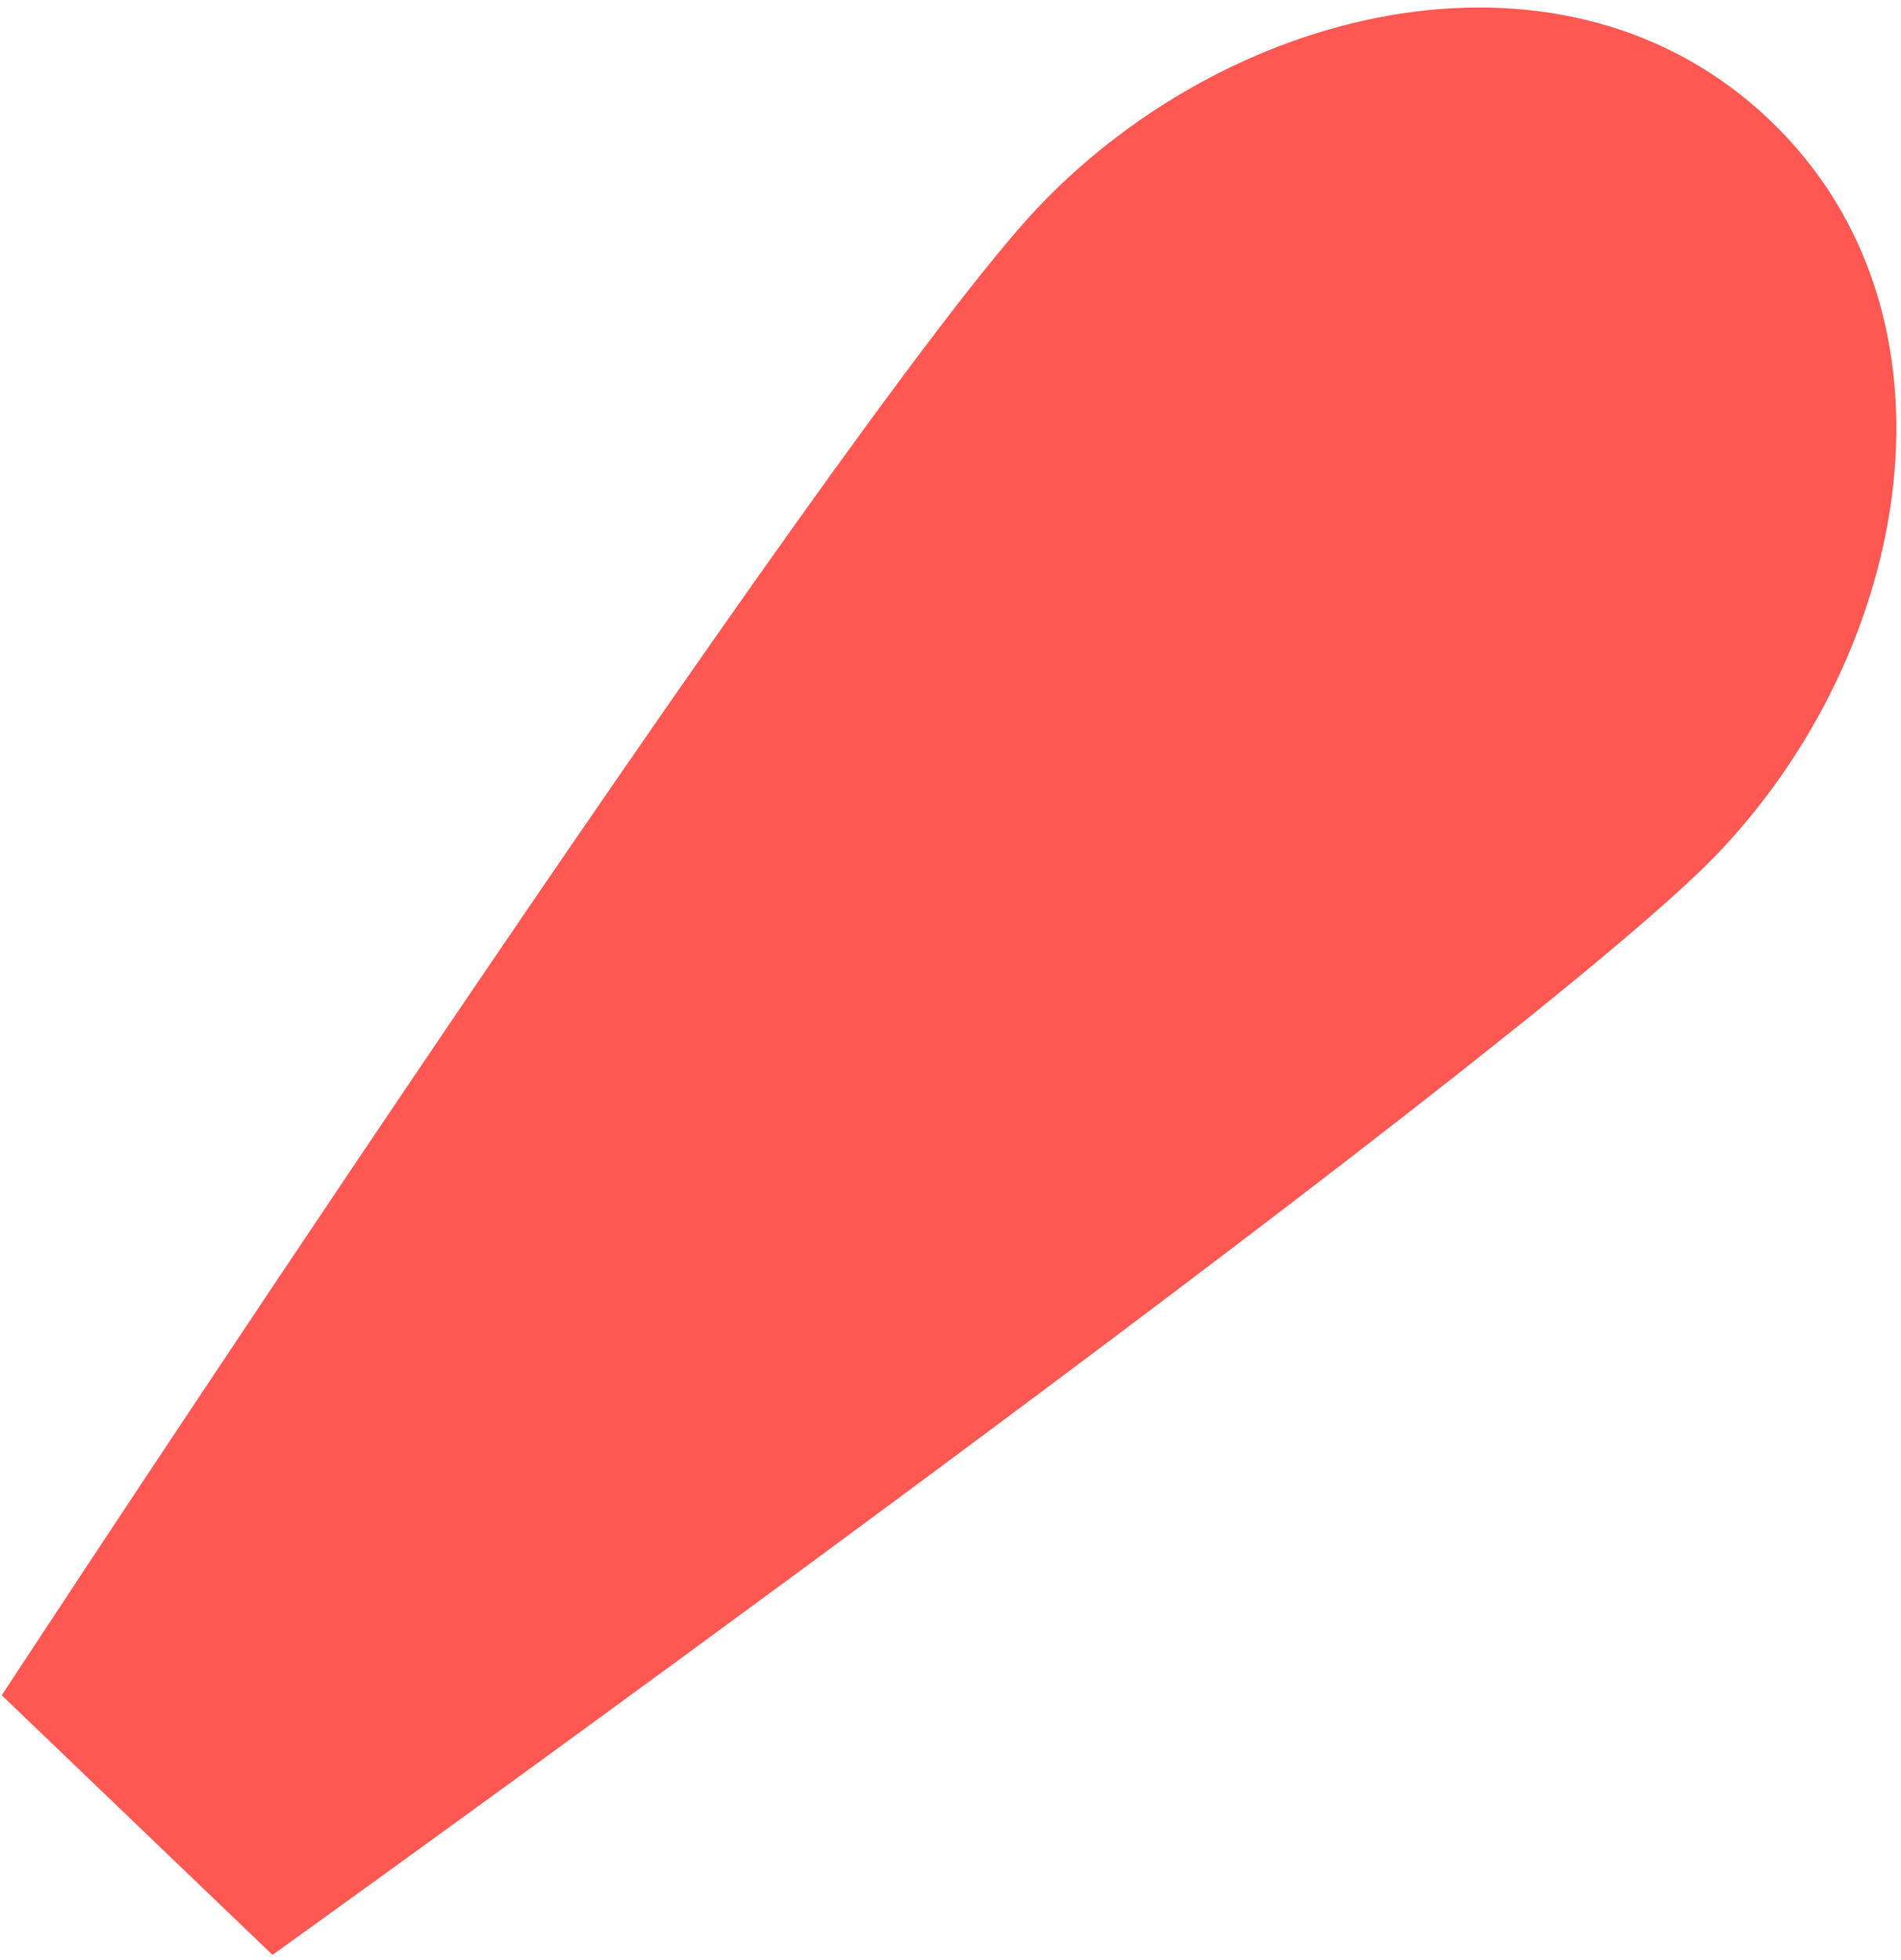 <svg width="196" height="202" viewBox="0 0 196 202" fill="none" xmlns="http://www.w3.org/2000/svg">
  <path d="M28.098 201.509L0.181 174.749C0.181 174.749 87.021 42.246 107.231 21.163C127.44 0.08 161.606 -7.62 182.543 12.45C203.48 32.52 197.23 66.981 177.021 88.063C156.813 109.144 28.098 201.509 28.098 201.509Z" fill="#FF5751" />
</svg>